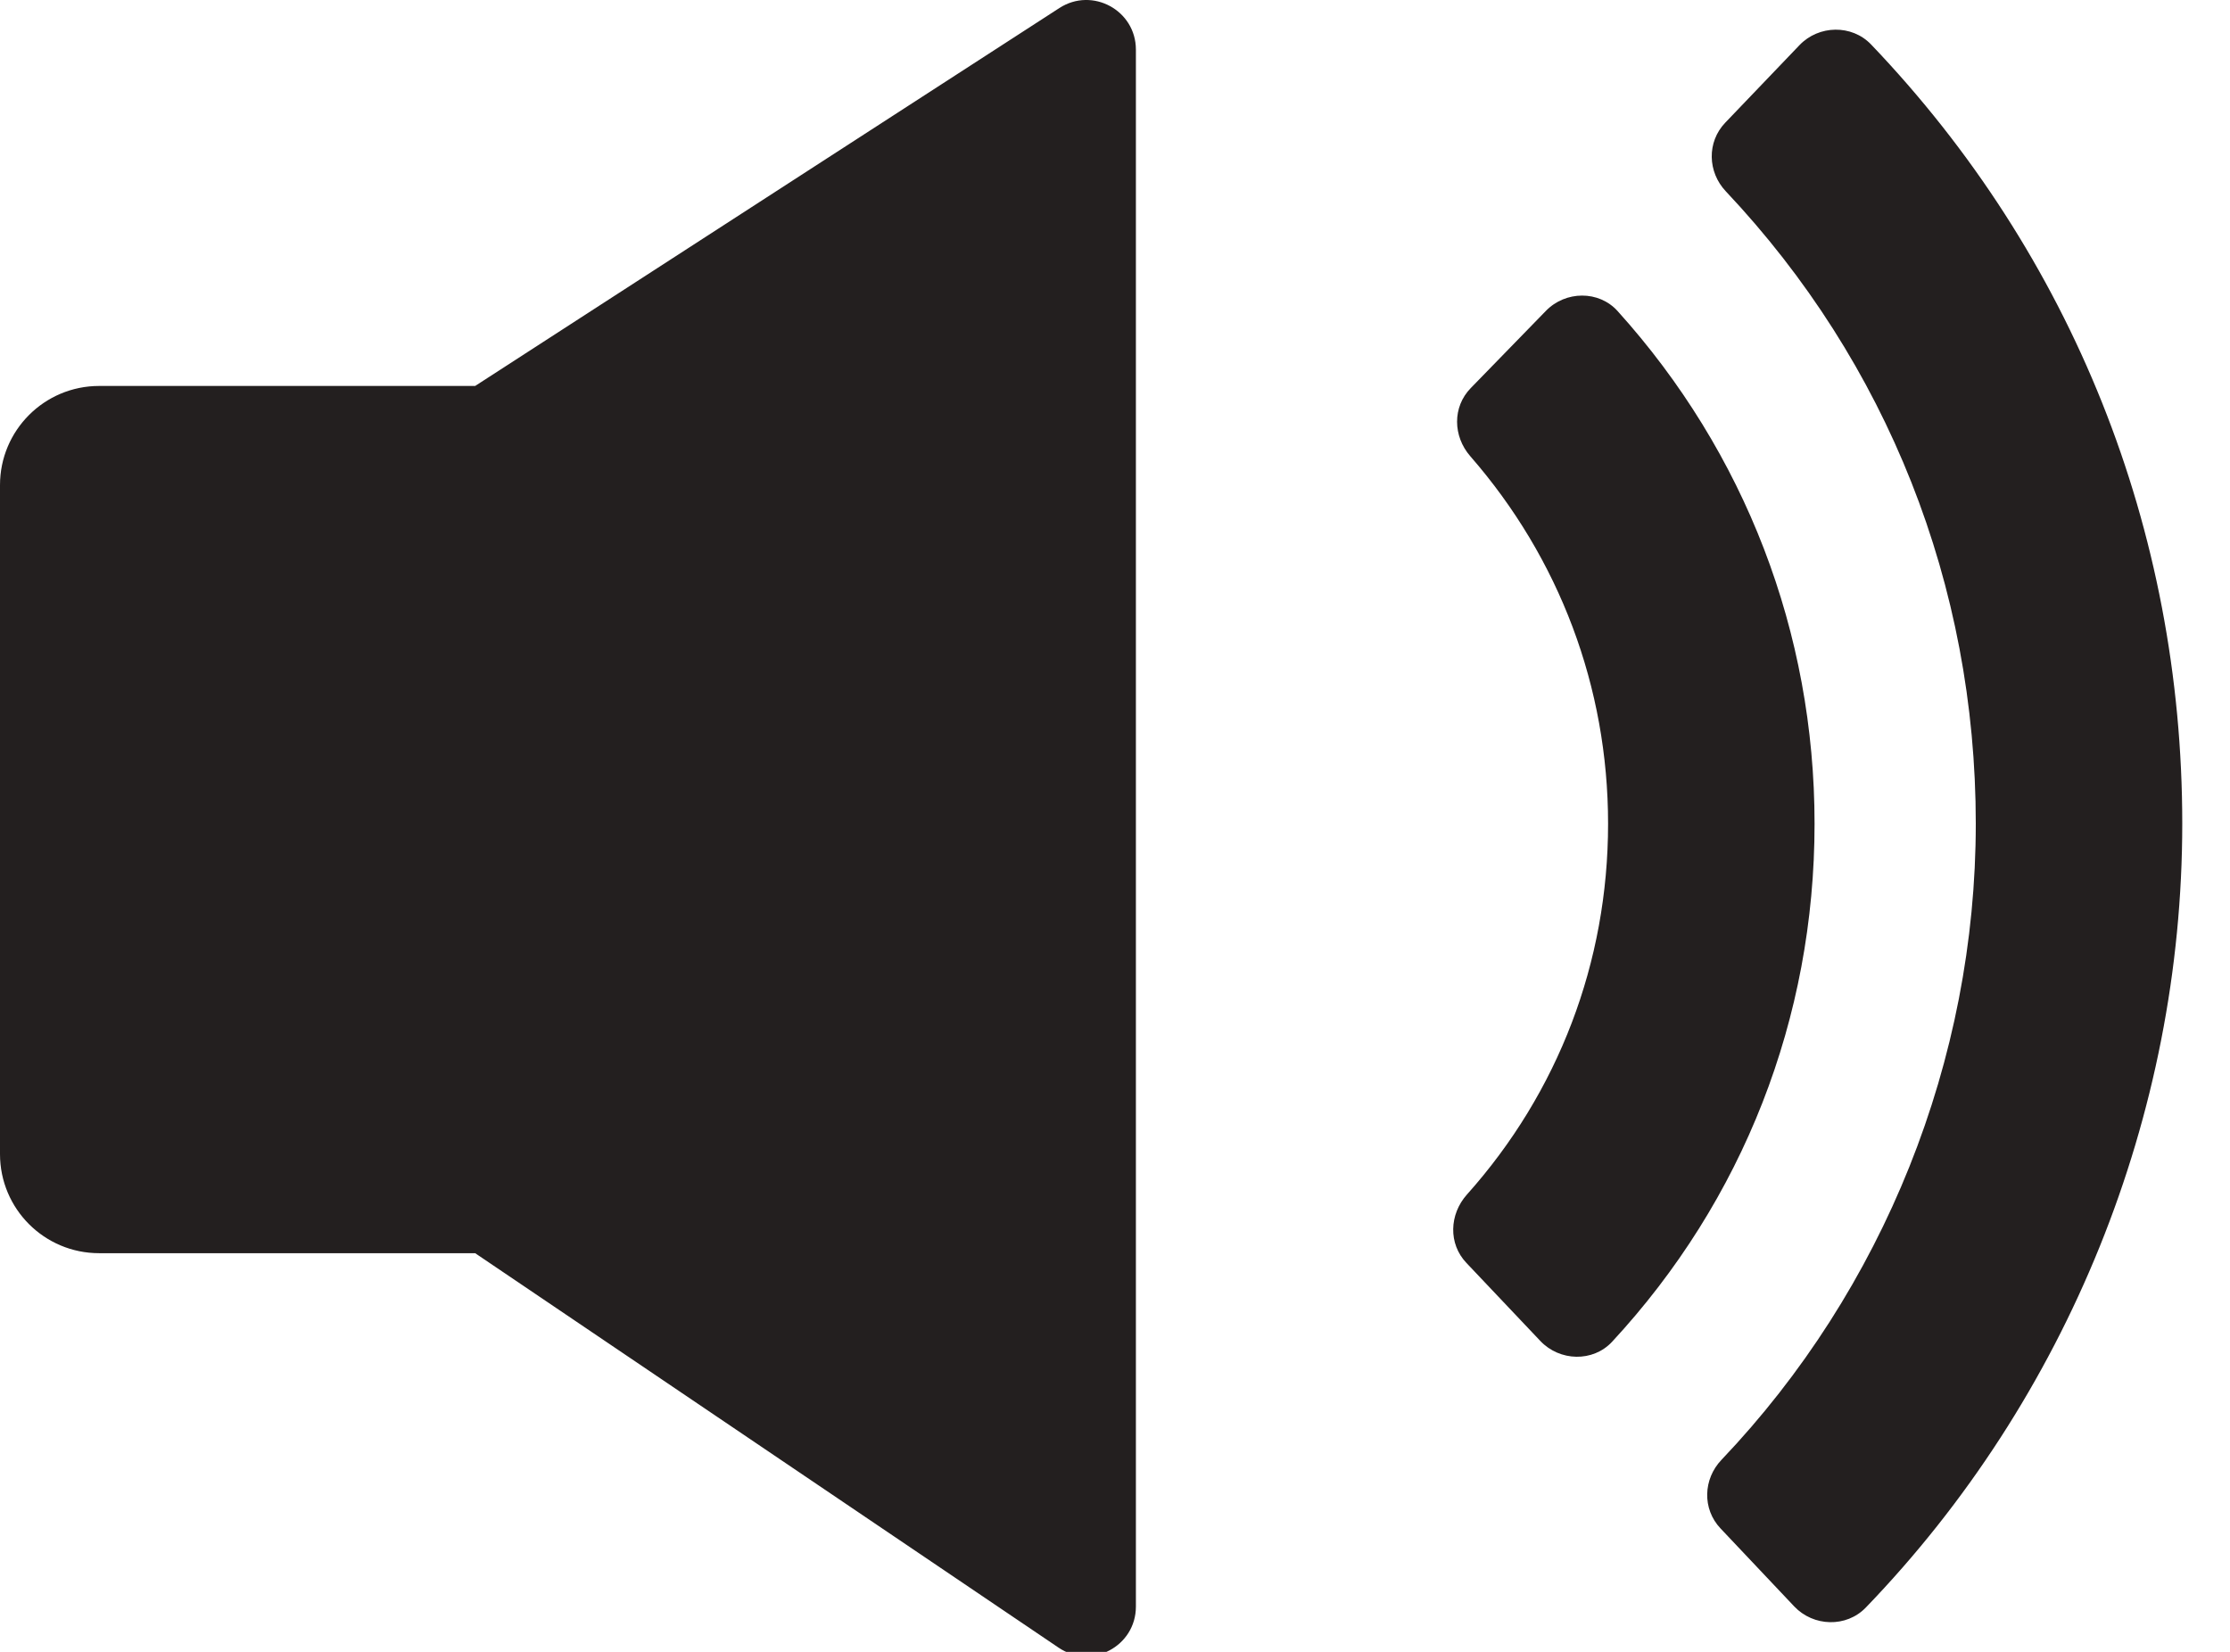 <?xml version="1.0" encoding="UTF-8" standalone="no"?>
<svg width="27px" height="20px" viewBox="0 0 27 20" version="1.1" xmlns="http://www.w3.org/2000/svg" xmlns:xlink="http://www.w3.org/1999/xlink">
    <!-- Generator: Sketch 39.1 (31720) - http://www.bohemiancoding.com/sketch -->
    <title>icon-speaker</title>
    <desc>Created with Sketch.</desc>
    <defs></defs>
    <g id="site" stroke="none" stroke-width="1" fill="none" fill-rule="evenodd">
        <g id="icon-speaker" fill="#231F1F">
            <path d="M12.827,0.097 L5.753,4.673 L1.2,4.673 C0.537,4.673 -0,5.211 -0,5.873 L-0,9.94 L-0,13.973 C-0,14.636 0.537,15.173 1.2,15.173 L5.753,15.173 L12.817,19.949 C13.215,20.218 13.753,19.933 13.753,19.452 L13.753,0.601 C13.753,0.125 13.226,-0.161 12.827,0.097 Z M22.655,0.539 C22.421,0.294 22.021,0.302 21.787,0.547 L20.888,1.486 C20.665,1.72 20.674,2.082 20.896,2.317 C22.852,4.391 23.922,7.087 23.922,9.972 C23.922,12.836 22.807,15.612 20.843,17.675 C20.62,17.909 20.609,18.27 20.831,18.505 L21.723,19.449 C21.956,19.696 22.355,19.708 22.591,19.463 C25.033,16.931 26.422,13.507 26.422,9.972 C26.422,6.412 25.089,3.086 22.655,0.539 Z M19.586,3.767 C19.358,3.514 18.955,3.519 18.717,3.764 L17.807,4.699 C17.584,4.928 17.591,5.282 17.802,5.524 C18.881,6.761 19.47,8.32 19.47,9.973 C19.47,11.652 18.867,13.226 17.761,14.463 C17.547,14.703 17.534,15.059 17.755,15.291 L18.65,16.236 C18.884,16.483 19.287,16.495 19.519,16.245 C21.104,14.534 21.97,12.329 21.97,9.973 C21.97,7.657 21.128,5.476 19.586,3.767 Z" id="Combined-Shape"></path>
        </g>
    </g>
</svg>